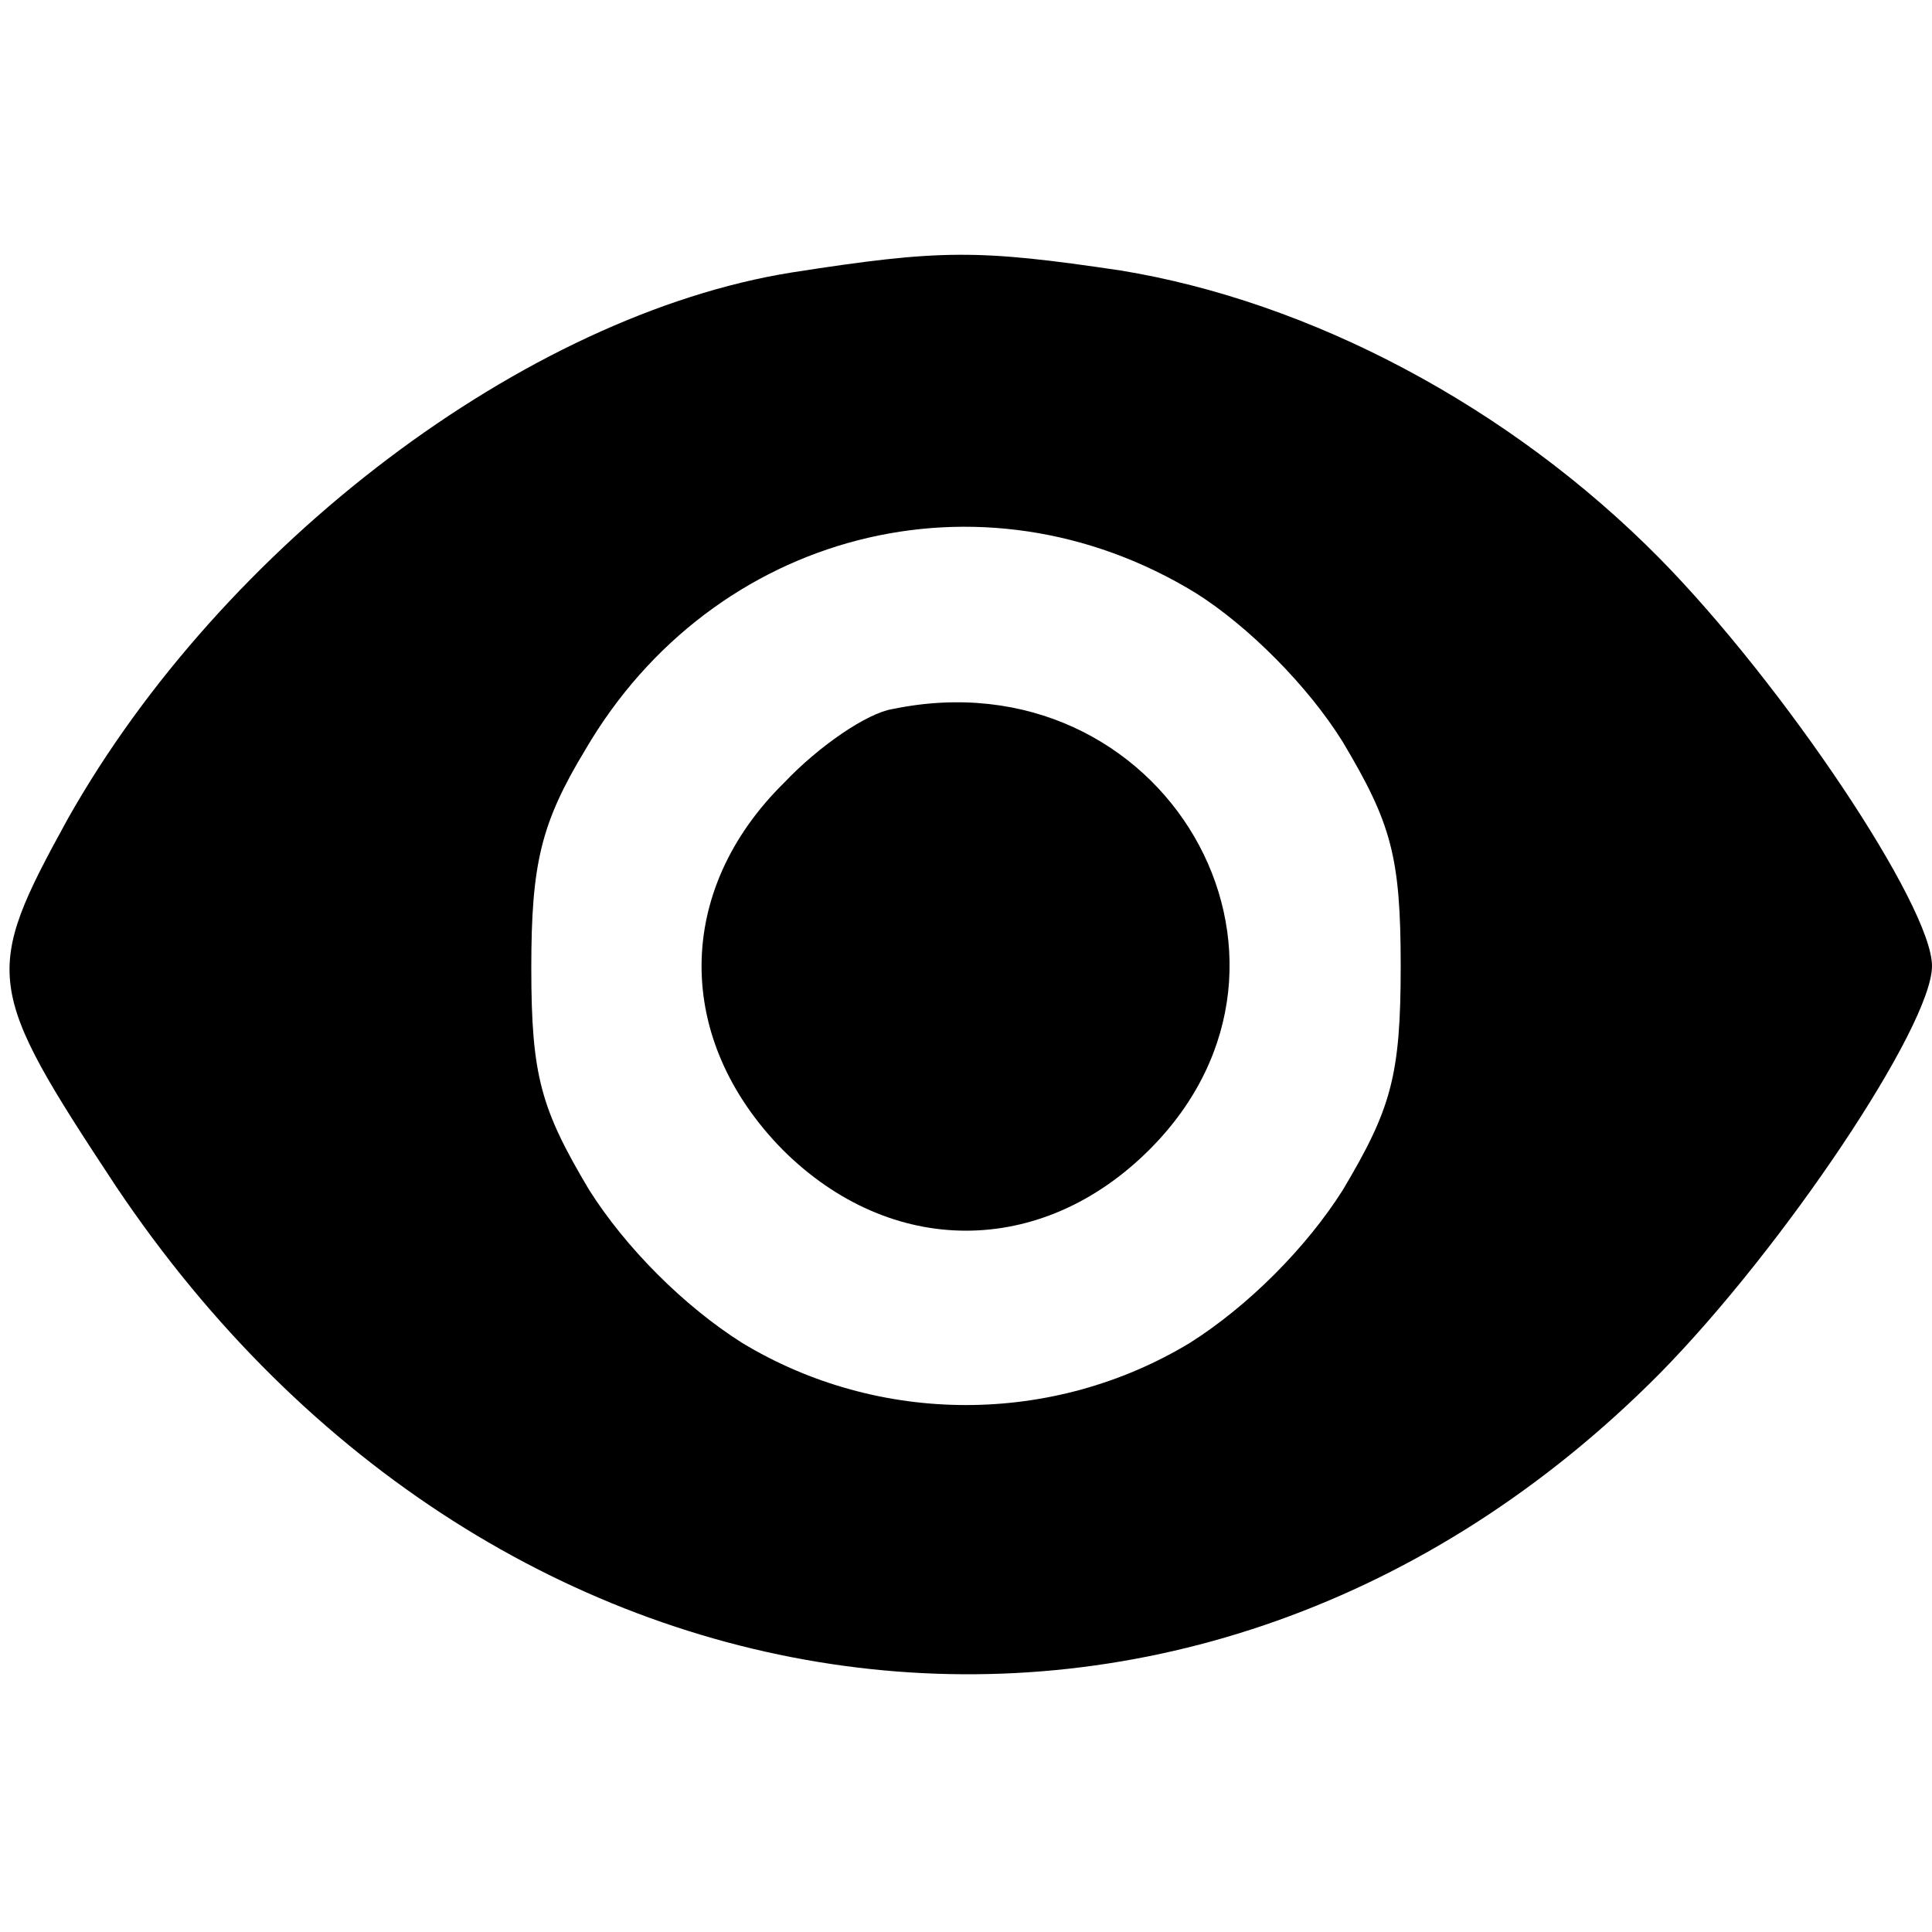 <?xml version="1.0" standalone="no"?>
<!DOCTYPE svg PUBLIC "-//W3C//DTD SVG 20010904//EN"
 "http://www.w3.org/TR/2001/REC-SVG-20010904/DTD/svg10.dtd">
<svg 
    version="1.0" 
    xmlns="http://www.w3.org/2000/svg"
    width="100pt" height="100pt"
    viewBox="0 0 100 100"
    preserveAspectRatio="xMidYMid meet"
>
    <g 
        transform="translate(0,100) scale(0.1,-0.1)"
        fill="#000000"
        stroke="none"
    >
        <path d="M410 859 c-138 -22 -295 -141 -375 -283 -44 -80 -43 -87 25 -190 197
        -294 560 -338 799 -97 64 65 141 180 141 211 0 31 -77 146 -141 211 -78 79
        -181 133 -279 149 -74 11 -93 11 -170 -1z m209 -166 c27 -17 58 -48 76 -77 25
        -42 30 -59 30 -116 0 -57 -5 -74 -30 -116 -19 -30 -49 -60 -79 -79 -71 -43
        -161 -43 -232 0 -30 19 -60 49 -79 79 -25 42 -30 59 -30 115 0 54 5 75 28 113
        66 113 205 149 316 81z"/>
        <path d="M462 633 c-13 -2 -38 -19 -56 -38 -57 -56 -57 -133 -1 -190 56 -56
        134 -56 190 0 99 99 7 257 -133 228z"/>
    </g>
</svg>